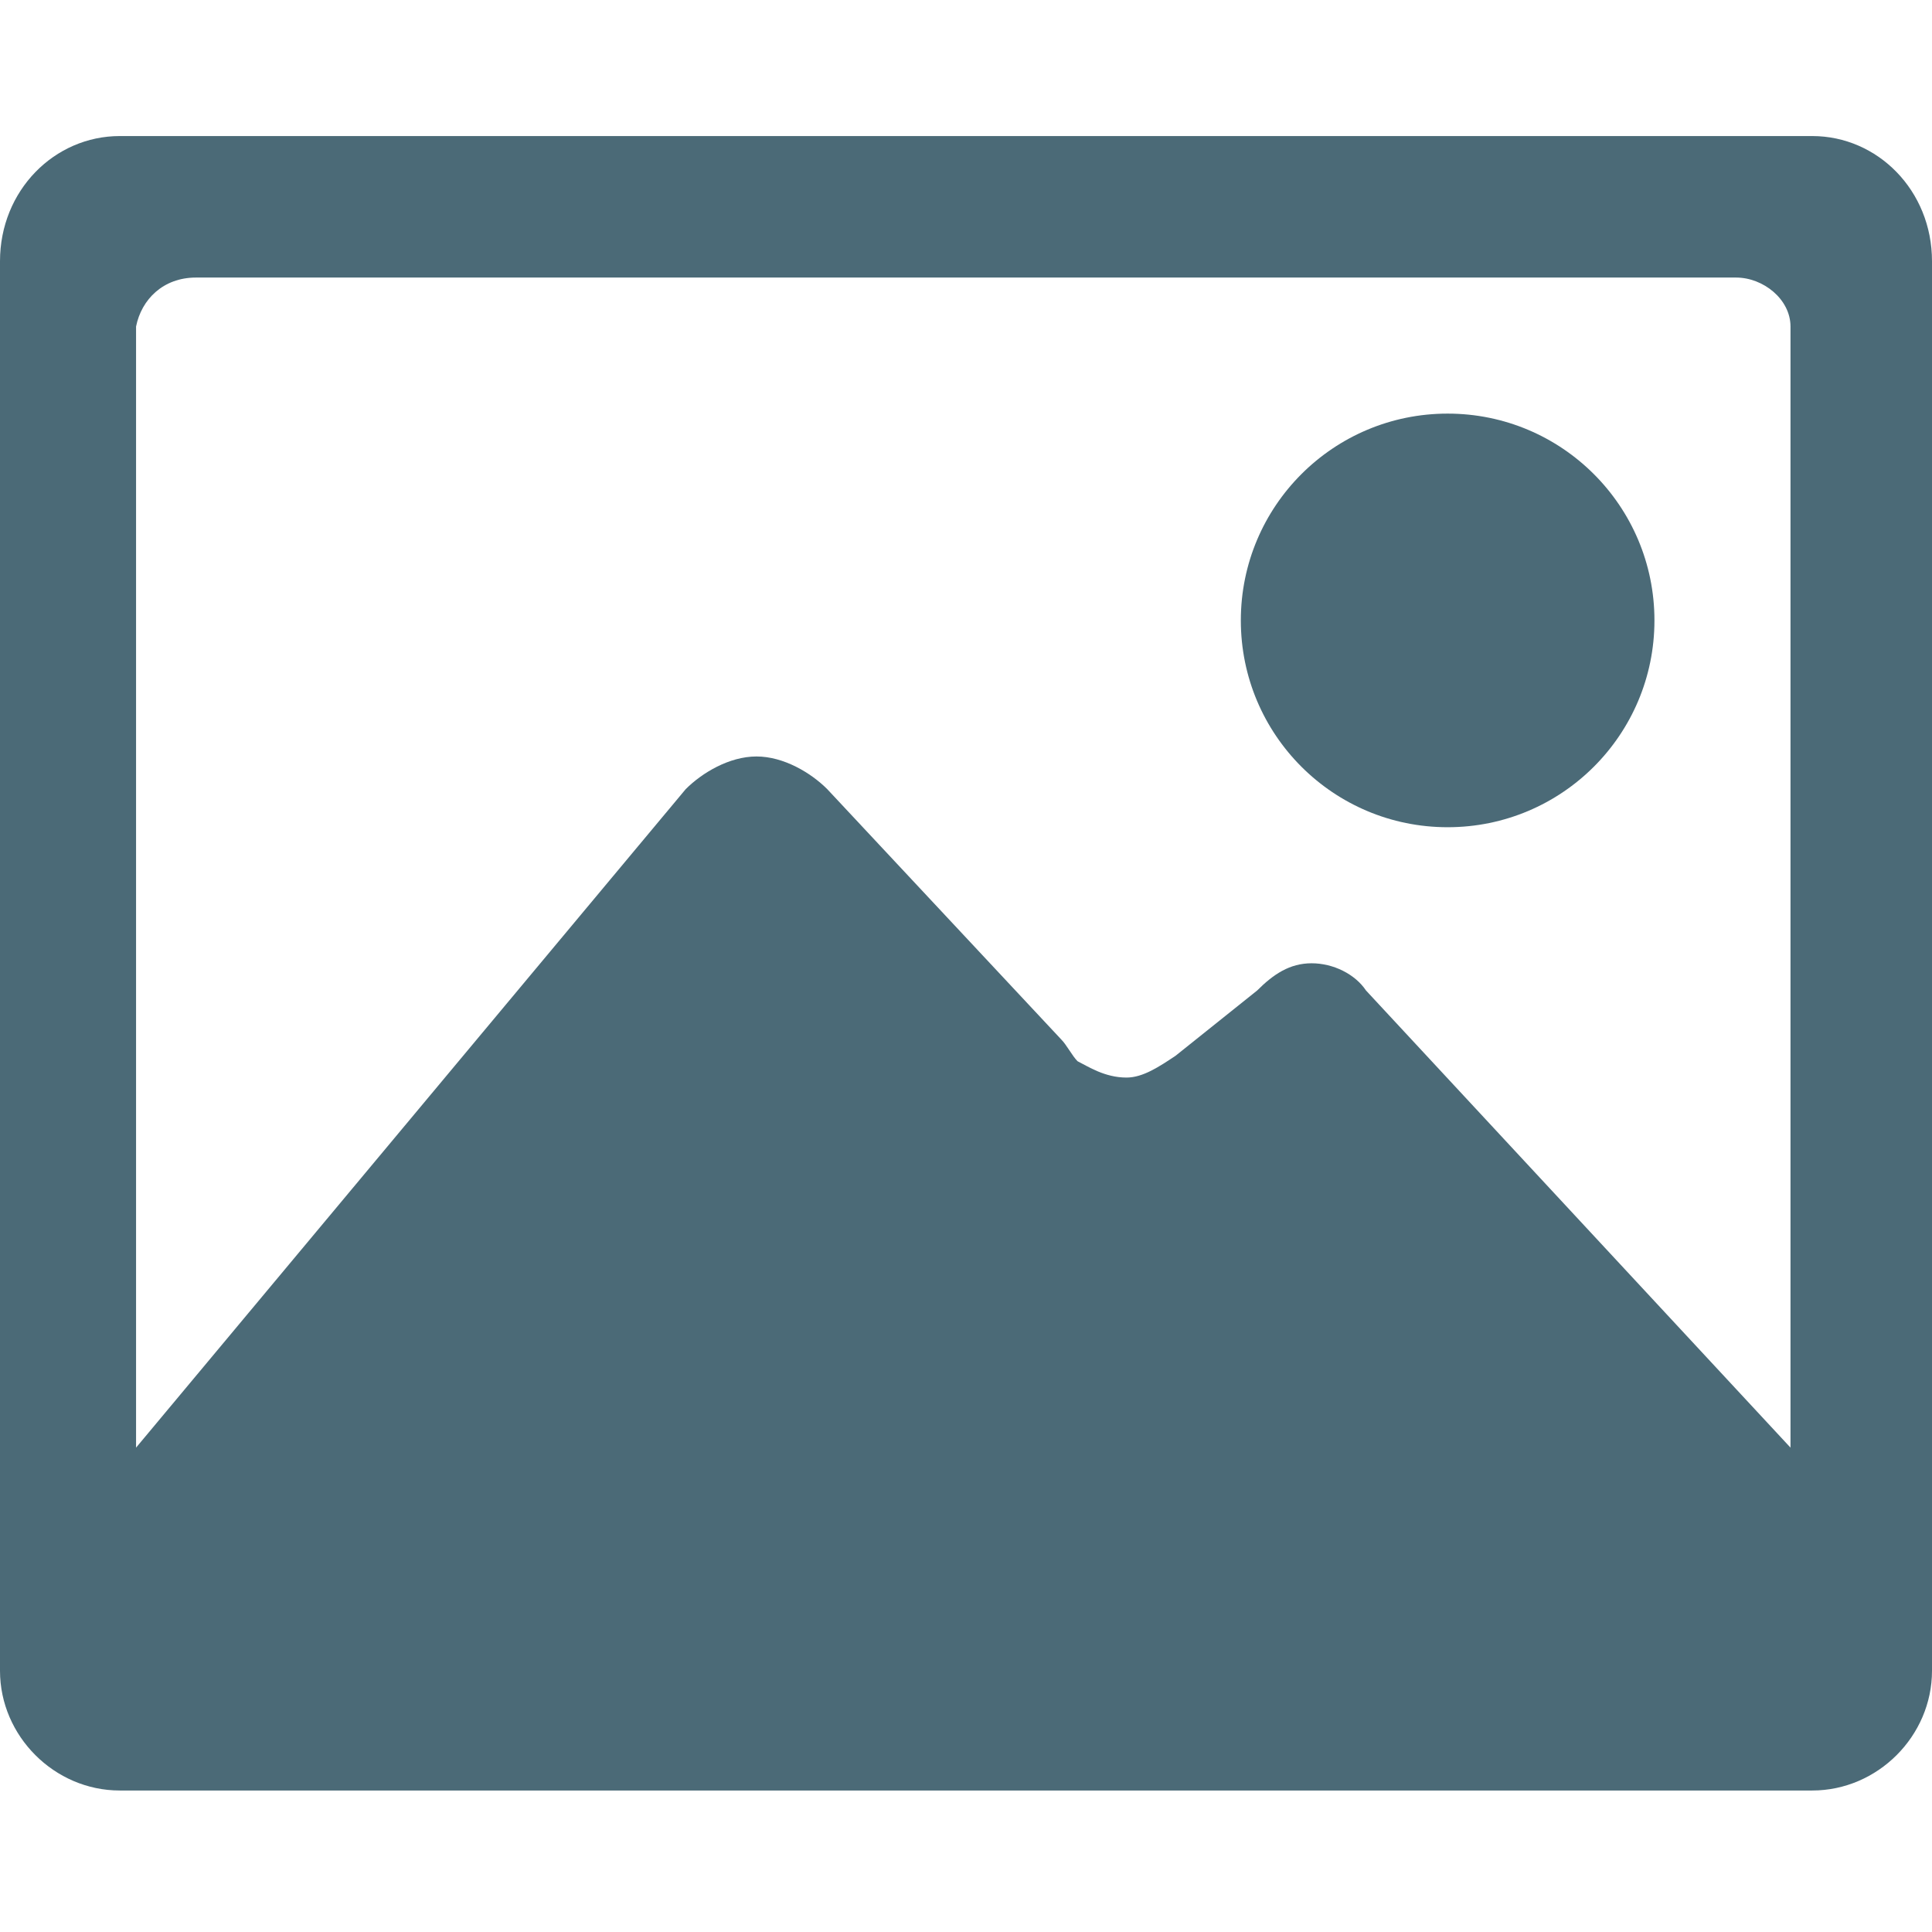 <?xml version="1.0" encoding="UTF-8"?>
<!DOCTYPE svg PUBLIC "-//W3C//DTD SVG 1.1//EN" "http://www.w3.org/Graphics/SVG/1.1/DTD/svg11.dtd">
<!-- Creator: CorelDRAW 2017 -->
<svg xmlns="http://www.w3.org/2000/svg" xml:space="preserve" width="24px" height="24px" version="1.1" shape-rendering="geometricPrecision" text-rendering="geometricPrecision" image-rendering="optimizeQuality" fill-rule="evenodd" clip-rule="evenodd"
viewBox="0 0 3.55 3.55"
 xmlns:xlink="http://www.w3.org/1999/xlink">
 <g id="Vrstva_x0020_1">
  <rect fill="none" width="3.55" height="3.55"/>
  <g id="_1605682726528">
   <path fill="#4B6A77" d="M2.66 1.52c0.21,0 0.38,-0.17 0.38,-0.38 0,-0.21 -0.17,-0.38 -0.38,-0.38 -0.21,0 -0.38,0.17 -0.38,0.38 0,0.21 0.17,0.38 0.38,0.38z"/>
   <path fill="#4B6A77" d="M3.33 0.25l-3.11 0c-0.12,0 -0.22,0.1 -0.22,0.23l0 2.59c0,0.12 0.1,0.22 0.22,0.22l3.11 0c0.12,0 0.22,-0.1 0.22,-0.22l0 -2.59c0,-0.13 -0.1,-0.23 -0.22,-0.23zm-0.82 1.57c-0.02,-0.03 -0.06,-0.05 -0.1,-0.05 -0.04,0 -0.07,0.02 -0.1,0.05l-0.15 0.12c-0.03,0.02 -0.06,0.04 -0.09,0.04 -0.04,0 -0.07,-0.02 -0.09,-0.03 -0.01,-0.01 -0.02,-0.03 -0.03,-0.04l-0.43 -0.46c-0.03,-0.03 -0.08,-0.06 -0.13,-0.06 -0.05,0 -0.1,0.03 -0.13,0.06l-1.01 1.21 0 -2.06c0.01,-0.05 0.05,-0.09 0.11,-0.09l2.83 0c0.05,0 0.1,0.04 0.1,0.09l0 2.06 -0.78 -0.84z"/>
  </g>
 </g>
</svg>
